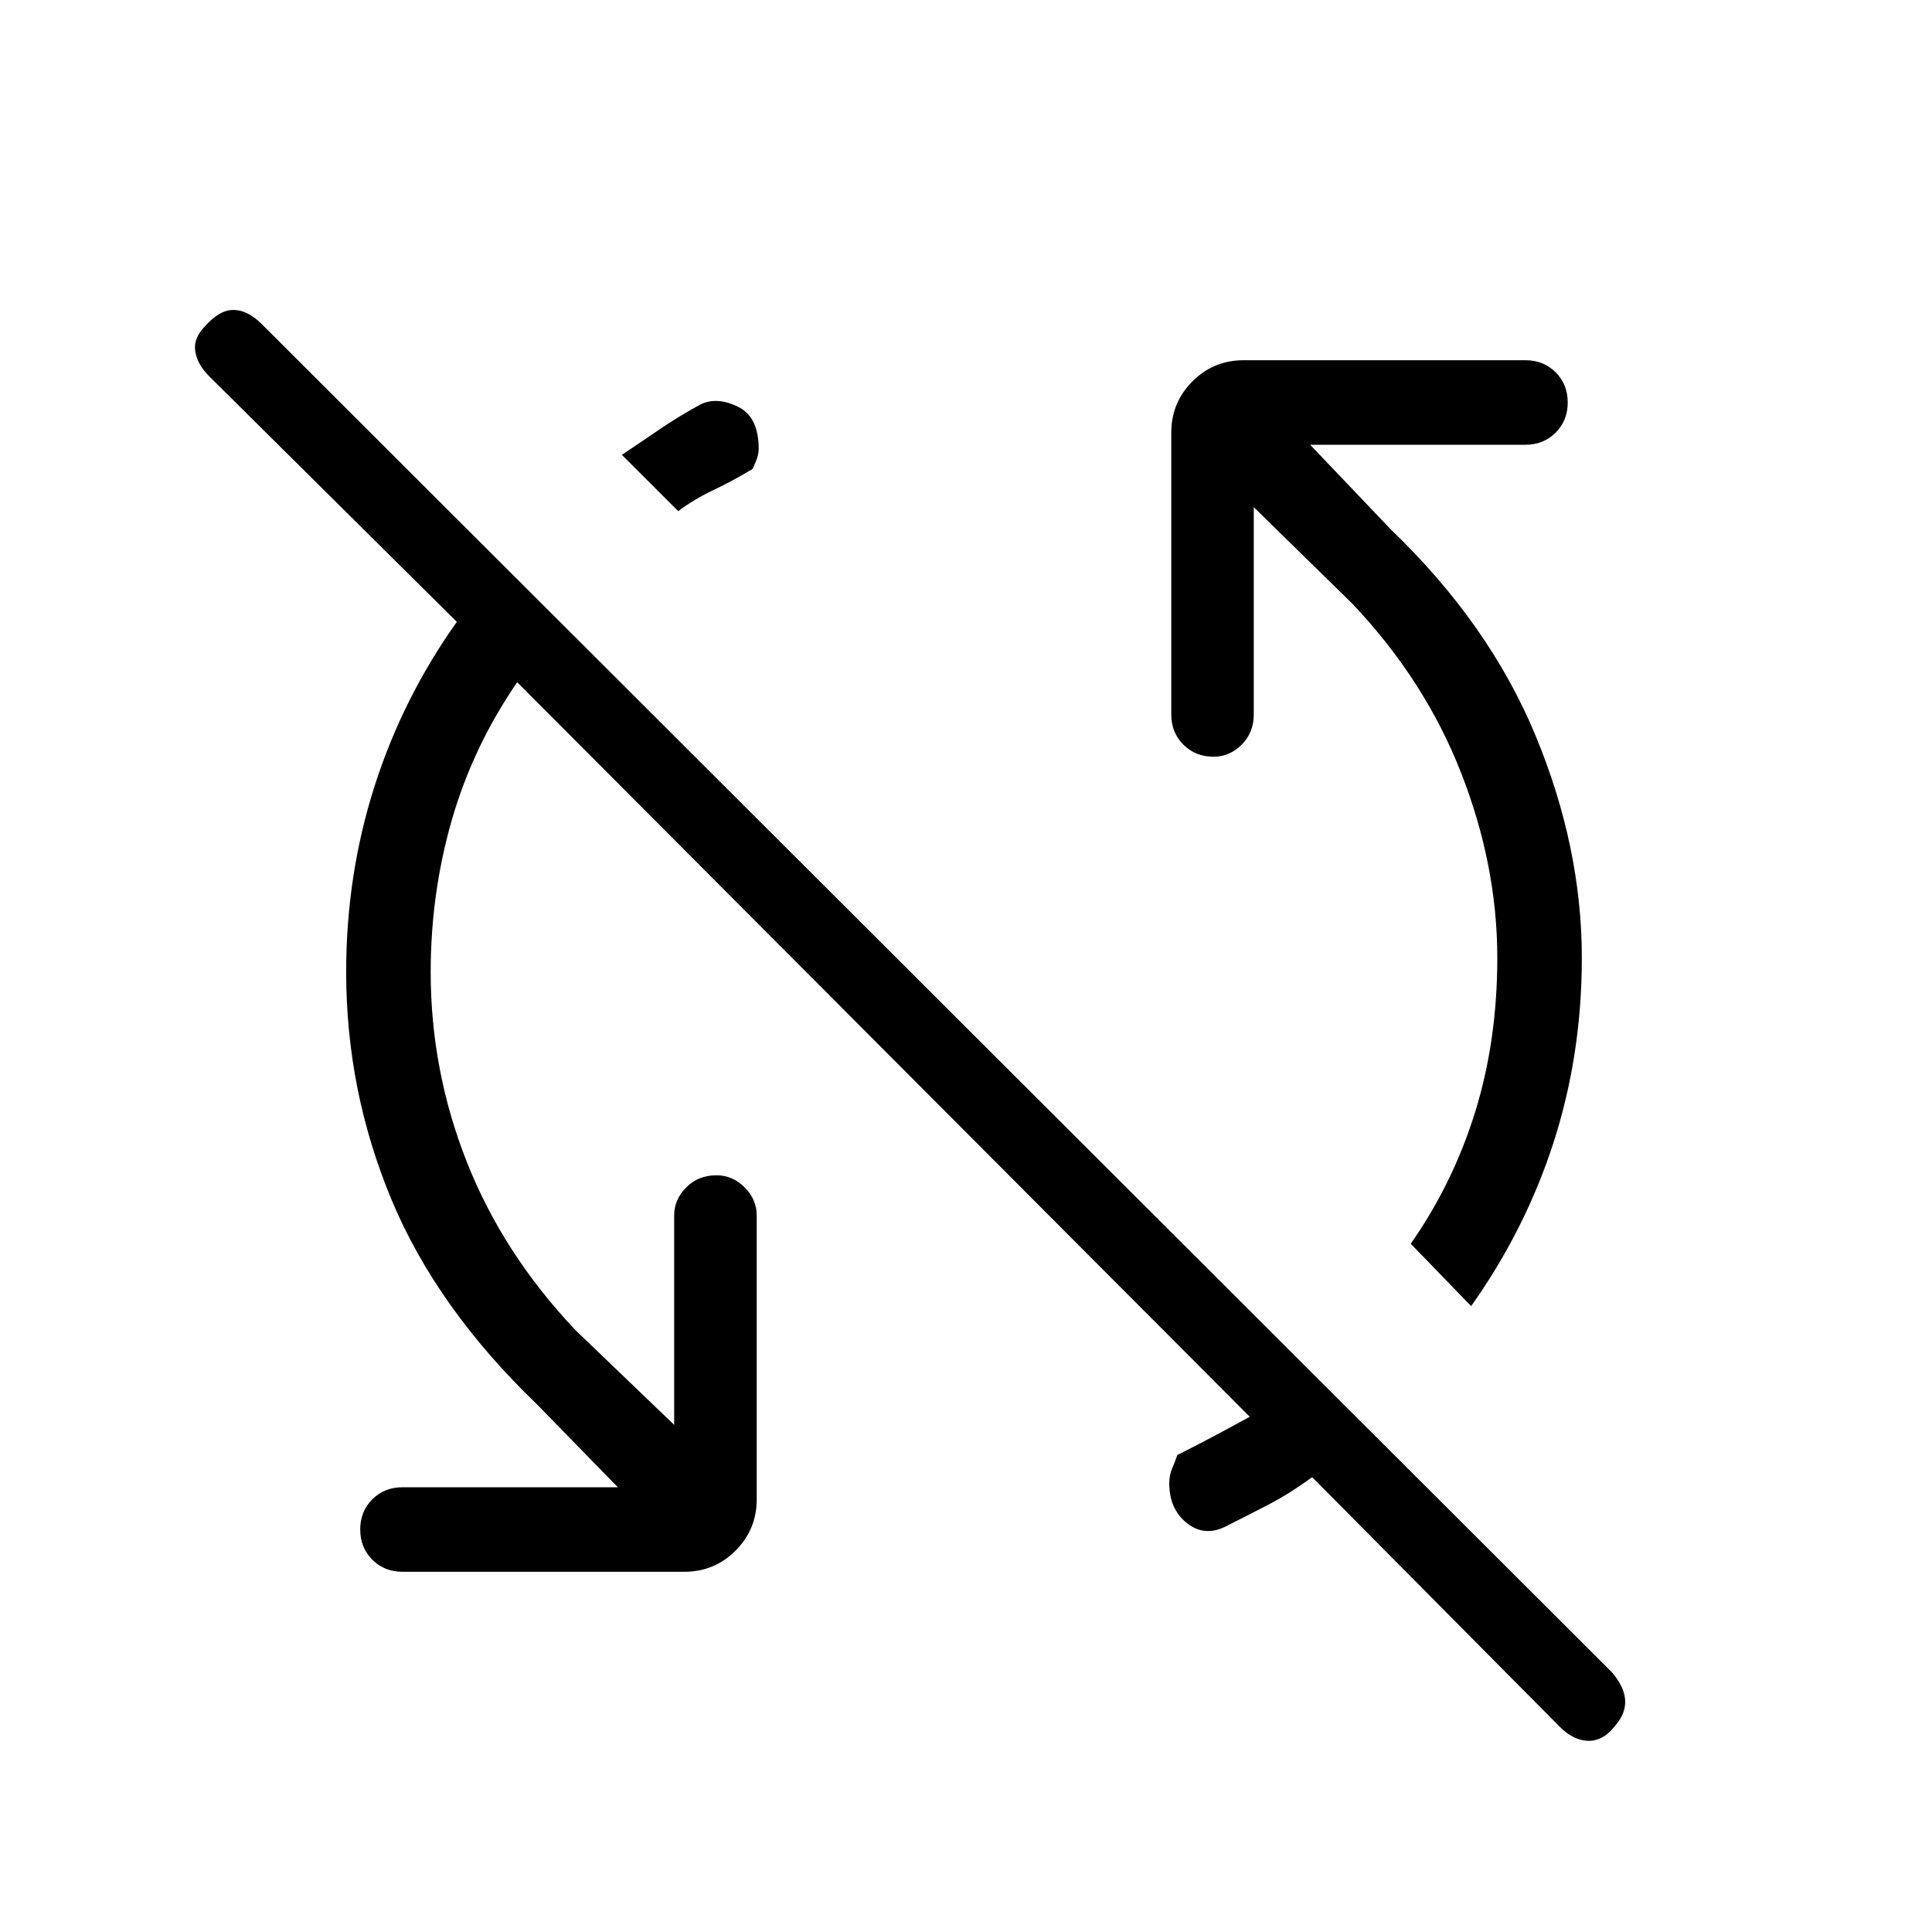 <svg xmlns="http://www.w3.org/2000/svg" height="40" width="40"><path d="M32.292 35.75 27.167 30.583Q26.708 30.917 26.312 31.125Q25.917 31.333 25.417 31.583Q24.958 31.833 24.583 31.542Q24.208 31.25 24.208 30.708Q24.208 30.542 24.271 30.396Q24.333 30.25 24.375 30.125Q24.708 29.958 25.062 29.771Q25.417 29.583 25.875 29.333L10.708 14.125Q9.792 15.458 9.354 16.979Q8.917 18.5 8.917 20.125Q8.917 22.167 9.667 24.062Q10.417 25.958 11.917 27.542L13.958 29.5V25.167Q13.958 24.833 14.208 24.583Q14.458 24.333 14.833 24.333Q15.167 24.333 15.417 24.583Q15.667 24.833 15.667 25.167V31.042Q15.667 31.667 15.229 32.104Q14.792 32.542 14.167 32.542H8.333Q7.958 32.542 7.708 32.292Q7.458 32.042 7.458 31.667Q7.458 31.292 7.708 31.042Q7.958 30.792 8.333 30.792H12.792L11.125 29.083Q9.042 27.083 8.104 24.833Q7.167 22.583 7.167 20.125Q7.167 18.125 7.75 16.292Q8.333 14.458 9.458 12.875L4.333 7.792Q4.083 7.542 4.042 7.271Q4 7 4.25 6.75Q4.542 6.417 4.833 6.417Q5.125 6.417 5.417 6.708L33.375 34.625Q33.625 34.917 33.646 35.188Q33.667 35.458 33.458 35.708Q33.208 36.042 32.896 36.042Q32.583 36.042 32.292 35.75ZM30.458 27.042 29.208 25.75Q30.083 24.5 30.542 23.021Q31 21.542 31 19.833Q31 17.917 30.25 16Q29.5 14.083 28 12.5L25.958 10.5V14.792Q25.958 15.167 25.708 15.417Q25.458 15.667 25.125 15.667Q24.75 15.667 24.5 15.417Q24.25 15.167 24.25 14.792V8.958Q24.25 8.333 24.688 7.896Q25.125 7.458 25.75 7.458H31.583Q31.958 7.458 32.208 7.708Q32.458 7.958 32.458 8.333Q32.458 8.708 32.208 8.958Q31.958 9.208 31.583 9.208H27.125L28.792 10.958Q30.833 12.917 31.792 15.229Q32.75 17.542 32.75 19.833Q32.75 21.833 32.167 23.646Q31.583 25.458 30.458 27.042ZM14.042 10.583 12.875 9.417Q13.25 9.167 13.646 8.896Q14.042 8.625 14.5 8.375Q14.833 8.208 15.271 8.417Q15.708 8.625 15.708 9.292Q15.708 9.417 15.646 9.563Q15.583 9.708 15.583 9.708Q15.167 9.958 14.771 10.146Q14.375 10.333 14.042 10.583Z"/></svg>
